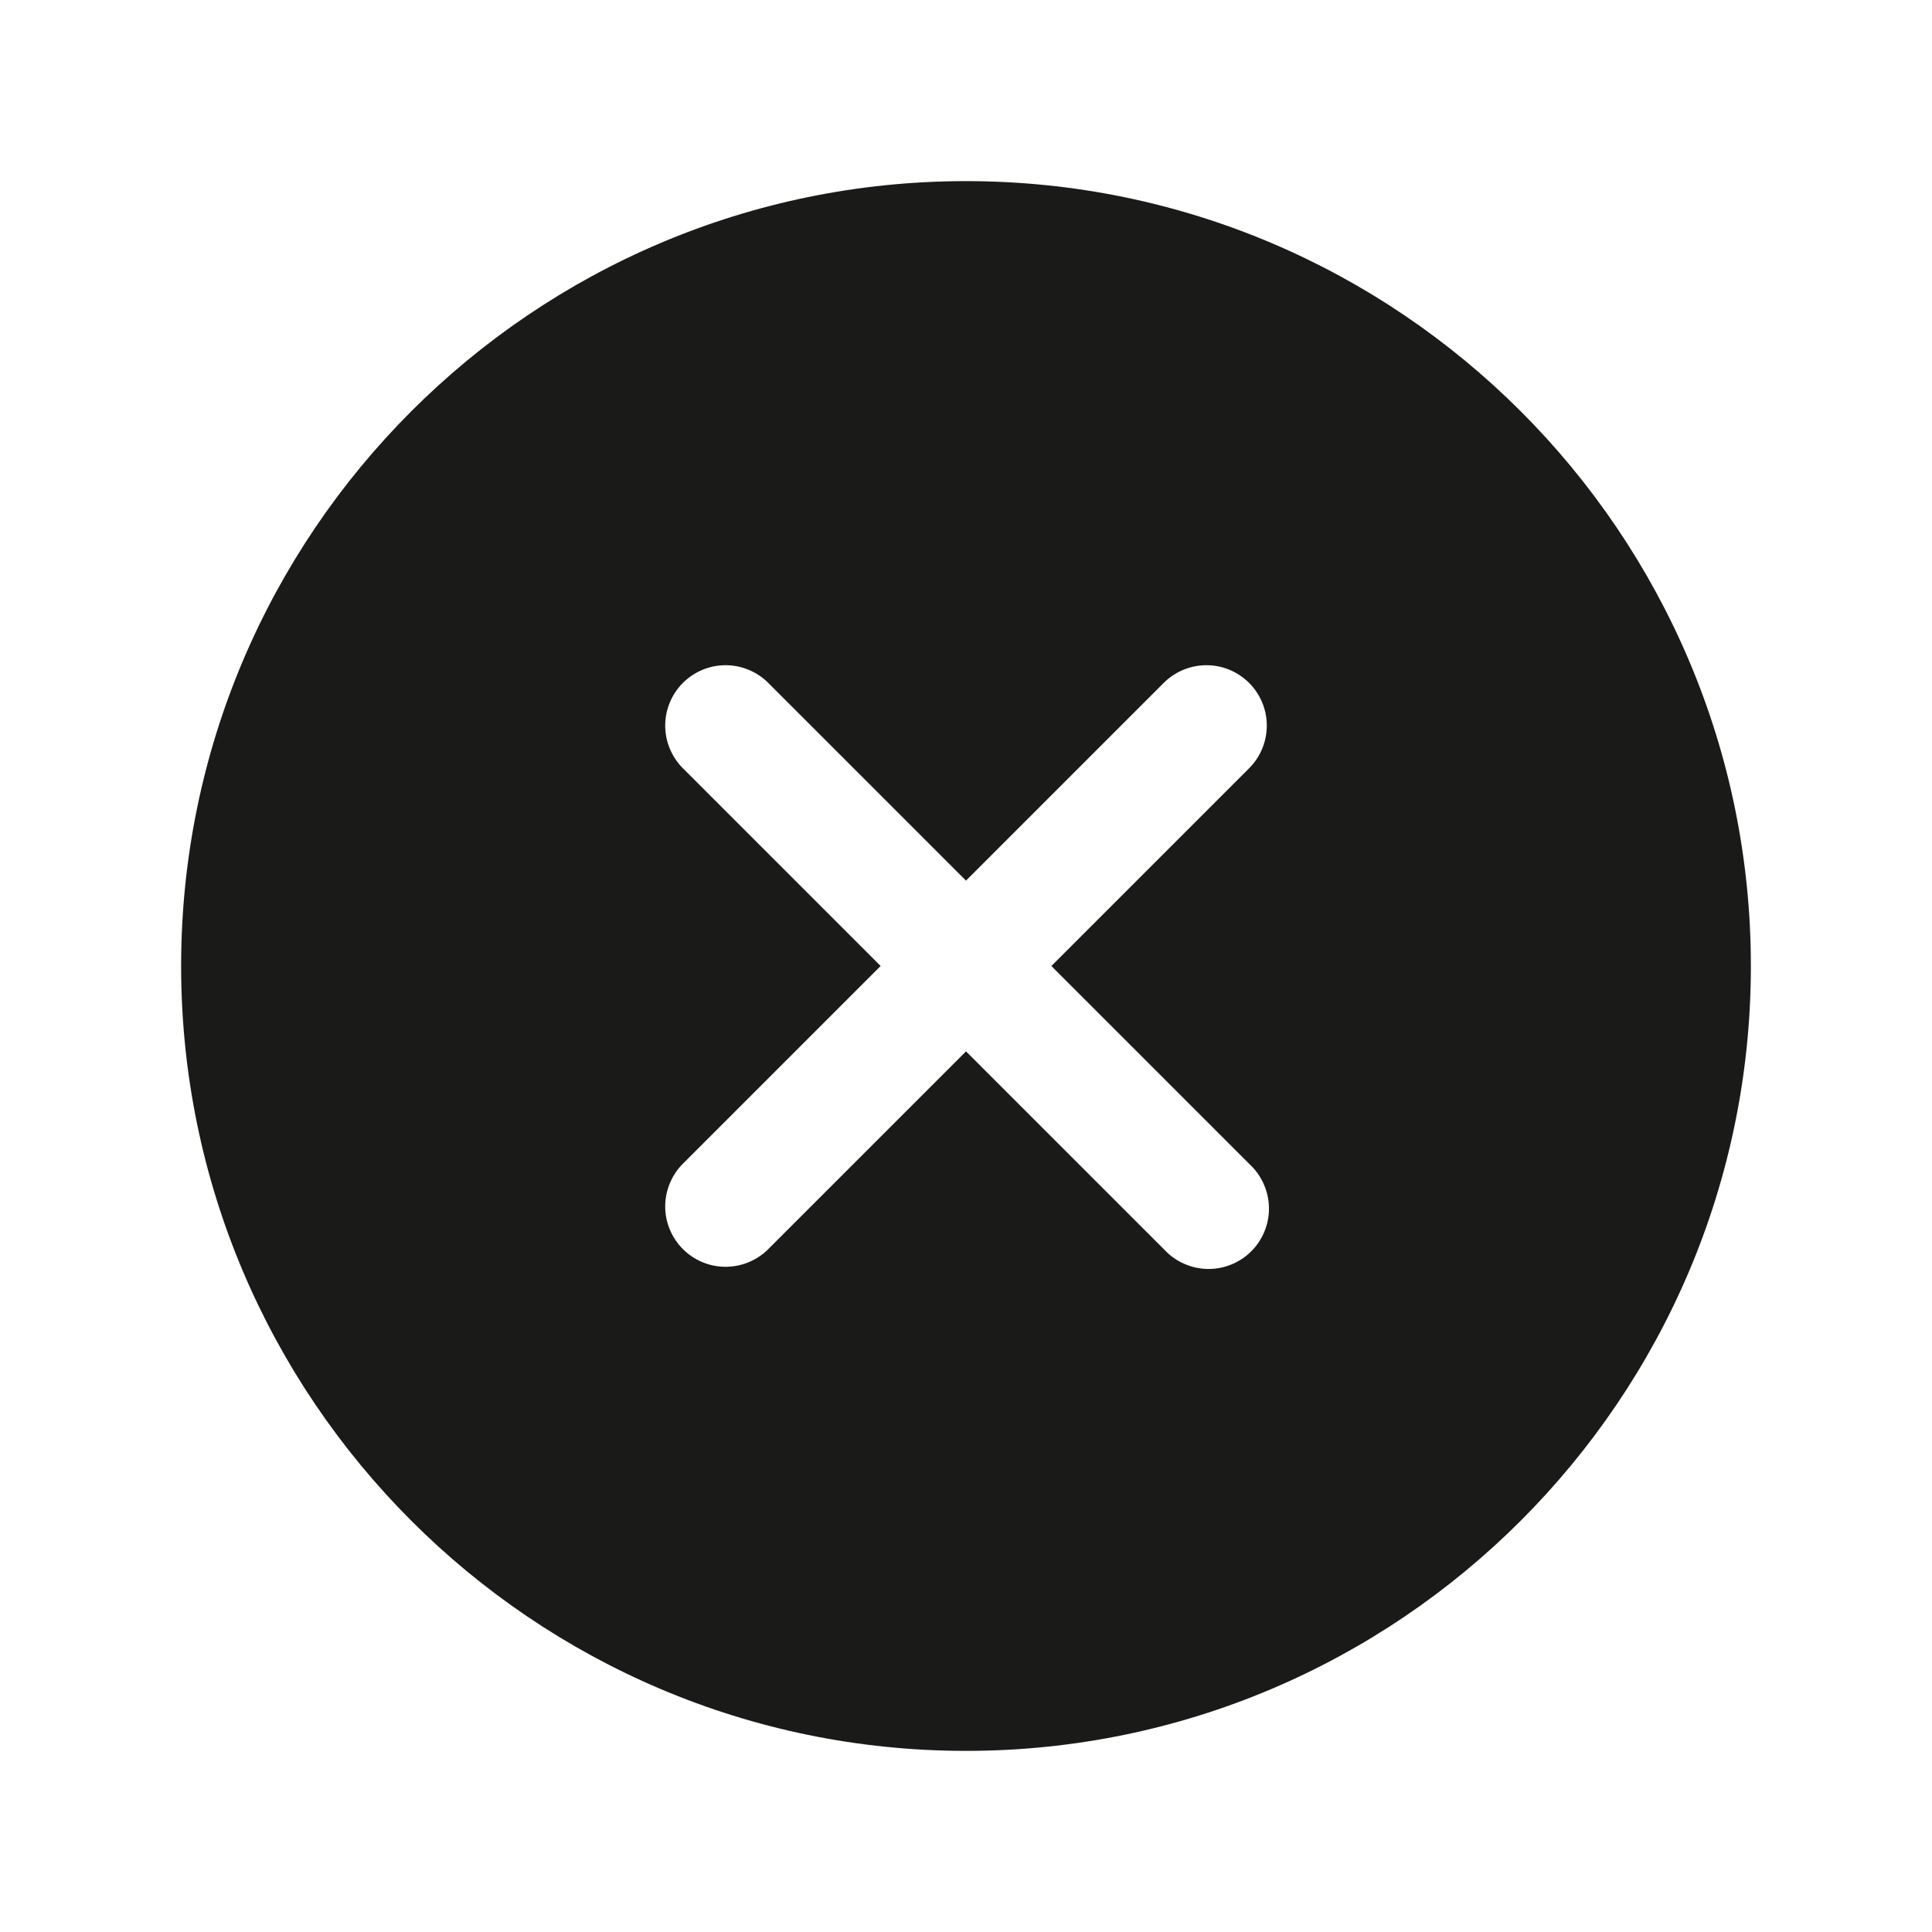<svg width="32" height="32" viewBox="0 0 32 32" fill="none" xmlns="http://www.w3.org/2000/svg">
<path d="M16 3C8.832 3 3 8.832 3 16C3 23.168 8.832 29 16 29C23.168 29 29 23.168 29 16C29 8.832 23.168 3 16 3ZM20.707 19.293C20.804 19.385 20.881 19.495 20.934 19.618C20.988 19.74 21.016 19.872 21.018 20.005C21.02 20.139 20.995 20.271 20.944 20.395C20.894 20.518 20.82 20.631 20.725 20.725C20.631 20.82 20.518 20.894 20.395 20.944C20.271 20.995 20.139 21.02 20.005 21.018C19.872 21.016 19.74 20.988 19.618 20.934C19.495 20.881 19.385 20.804 19.293 20.707L16 17.414L12.707 20.707C12.518 20.887 12.266 20.985 12.005 20.982C11.745 20.979 11.495 20.873 11.311 20.689C11.127 20.505 11.021 20.256 11.018 19.995C11.015 19.734 11.114 19.482 11.293 19.293L14.586 16L11.293 12.707C11.114 12.518 11.015 12.266 11.018 12.005C11.021 11.745 11.127 11.495 11.311 11.311C11.495 11.127 11.745 11.021 12.005 11.018C12.266 11.015 12.518 11.114 12.707 11.293L16 14.586L19.293 11.293C19.482 11.114 19.734 11.015 19.995 11.018C20.256 11.021 20.505 11.127 20.689 11.311C20.873 11.495 20.979 11.745 20.982 12.005C20.985 12.266 20.887 12.518 20.707 12.707L17.414 16L20.707 19.293Z" fill="#1A1A19"/>
</svg>
